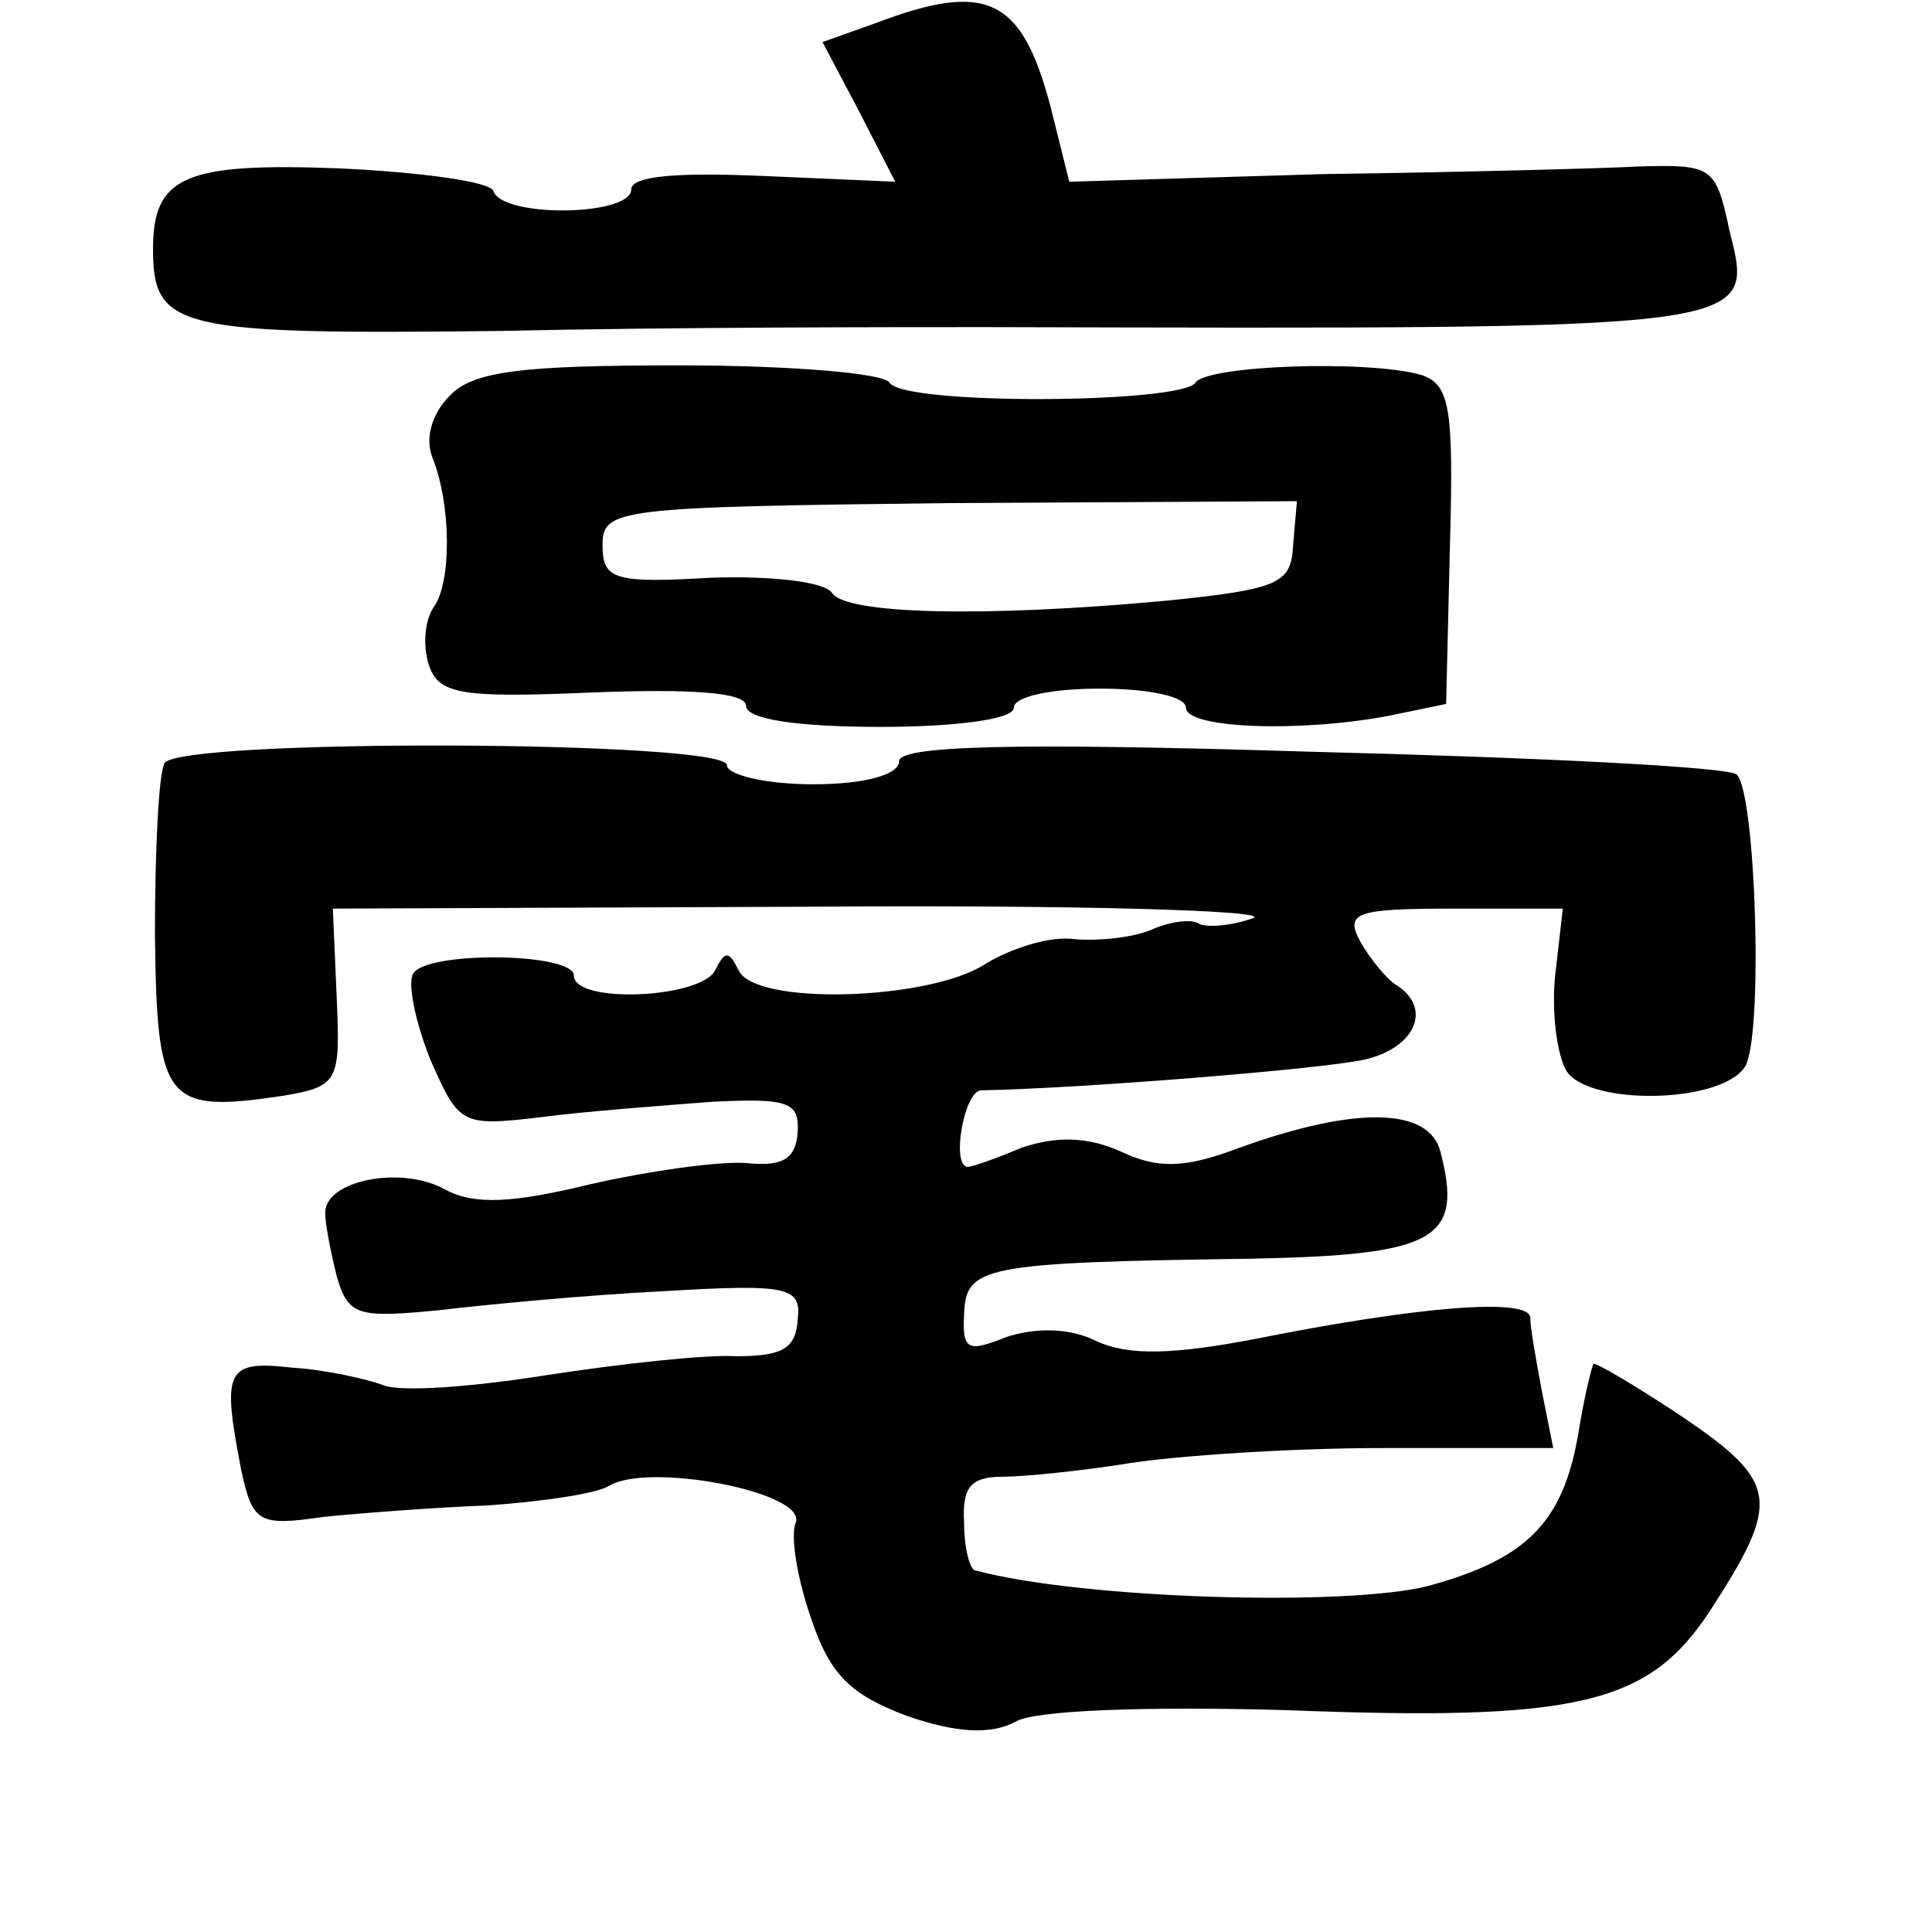 <?xml version="1.0" standalone="no"?>
<!DOCTYPE svg PUBLIC "-//W3C//DTD SVG 20010904//EN"
 "http://www.w3.org/TR/2001/REC-SVG-20010904/DTD/svg10.dtd">
<svg version="1.0" xmlns="http://www.w3.org/2000/svg"
 width="101pt" height="101pt" viewBox="0 0 101 101"
 preserveAspectRatio="xMidYMid meet">
<g transform="translate(0,101) scale(0.1,-0.1)"
fill="#000000" stroke="none">
<path d="M458 998 l-28 -10 19 -36 19 -37 -69 3 c-45 2 -69 0 -69 -7 0 -14
-67 -15 -72 -1 -1 5 -38 10 -81 12 -80 3 -97 -4 -97 -42 0 -42 12 -45 182 -43
90 2 204 2 253 2 409 -1 402 -2 389 51 -7 33 -9 34 -47 33 -17 -1 -92 -3 -165
-4 l-133 -4 -10 40 c-15 56 -33 65 -91 43z"/>
<path d="M235 803 c-9 -9 -13 -22 -9 -32 10 -25 10 -65 1 -78 -5 -7 -6 -20 -3
-30 5 -16 16 -18 86 -15 52 2 80 0 80 -7 0 -7 27 -11 70 -11 40 0 70 4 70 10
0 6 20 10 45 10 25 0 45 -4 45 -10 0 -11 61 -13 107 -4 l29 6 2 83 c2 72 0 84
-15 89 -28 8 -112 5 -118 -4 -7 -11 -153 -12 -160 0 -3 5 -53 9 -110 9 -82 0
-108 -3 -120 -16z m441 -78 c-1 -20 -7 -23 -66 -29 -97 -9 -168 -7 -175 4 -4
6 -32 9 -63 8 -51 -3 -57 -1 -57 17 0 19 7 20 181 22 l182 1 -2 -23z"/>
<path d="M86 611 c-3 -5 -5 -45 -5 -89 1 -88 5 -94 66 -85 30 5 31 7 29 52
l-2 46 251 1 c137 1 241 -2 230 -6 -11 -4 -24 -5 -28 -3 -4 3 -16 1 -25 -3 -9
-4 -27 -6 -40 -5 -13 2 -34 -5 -47 -13 -29 -19 -121 -22 -129 -3 -5 10 -7 10
-12 0 -7 -15 -74 -18 -74 -3 0 12 -77 13 -84 1 -3 -5 1 -25 9 -45 15 -34 16
-35 58 -30 23 3 63 6 89 8 40 2 46 0 45 -16 -1 -14 -8 -18 -27 -16 -14 1 -50
-4 -81 -11 -41 -10 -61 -11 -76 -3 -23 13 -63 5 -63 -12 0 -6 3 -21 6 -33 6
-21 11 -22 53 -18 25 3 78 8 118 10 66 4 72 2 70 -15 -1 -15 -8 -19 -32 -19
-16 1 -61 -4 -100 -10 -38 -6 -76 -9 -85 -5 -8 3 -30 8 -47 9 -35 4 -37 -1
-27 -53 6 -28 9 -30 43 -25 20 2 59 5 86 6 28 2 56 6 63 10 20 13 104 -3 98
-19 -3 -7 1 -30 8 -50 10 -30 21 -40 50 -51 26 -9 44 -10 57 -3 10 6 69 8 141
6 153 -6 190 3 222 52 37 57 36 67 -14 101 -24 16 -46 29 -47 28 -1 -2 -5 -18
-8 -37 -8 -46 -27 -65 -78 -79 -42 -11 -181 -7 -237 8 -3 0 -6 12 -6 25 -1 18
3 24 20 24 11 0 41 3 66 7 25 4 85 8 133 8 l89 0 -6 30 c-3 16 -6 33 -6 38 0
11 -59 6 -144 -11 -42 -8 -66 -9 -83 -1 -14 7 -32 7 -47 2 -20 -8 -23 -7 -22
12 1 25 9 27 151 29 96 2 110 10 98 56 -6 23 -44 24 -105 2 -29 -11 -43 -11
-62 -2 -18 8 -34 8 -52 2 -14 -6 -26 -10 -28 -10 -9 0 -2 40 7 40 52 1 177 11
200 16 27 6 36 27 17 39 -5 3 -14 14 -19 23 -8 15 -2 17 49 17 l57 0 -4 -35
c-2 -19 1 -42 6 -50 12 -18 80 -17 93 2 10 14 6 143 -4 153 -3 4 -103 9 -222
12 -160 5 -216 3 -216 -5 0 -7 -18 -12 -45 -12 -25 0 -45 5 -45 10 0 13 -287
14 -294 1z"/>
</g>
</svg>
